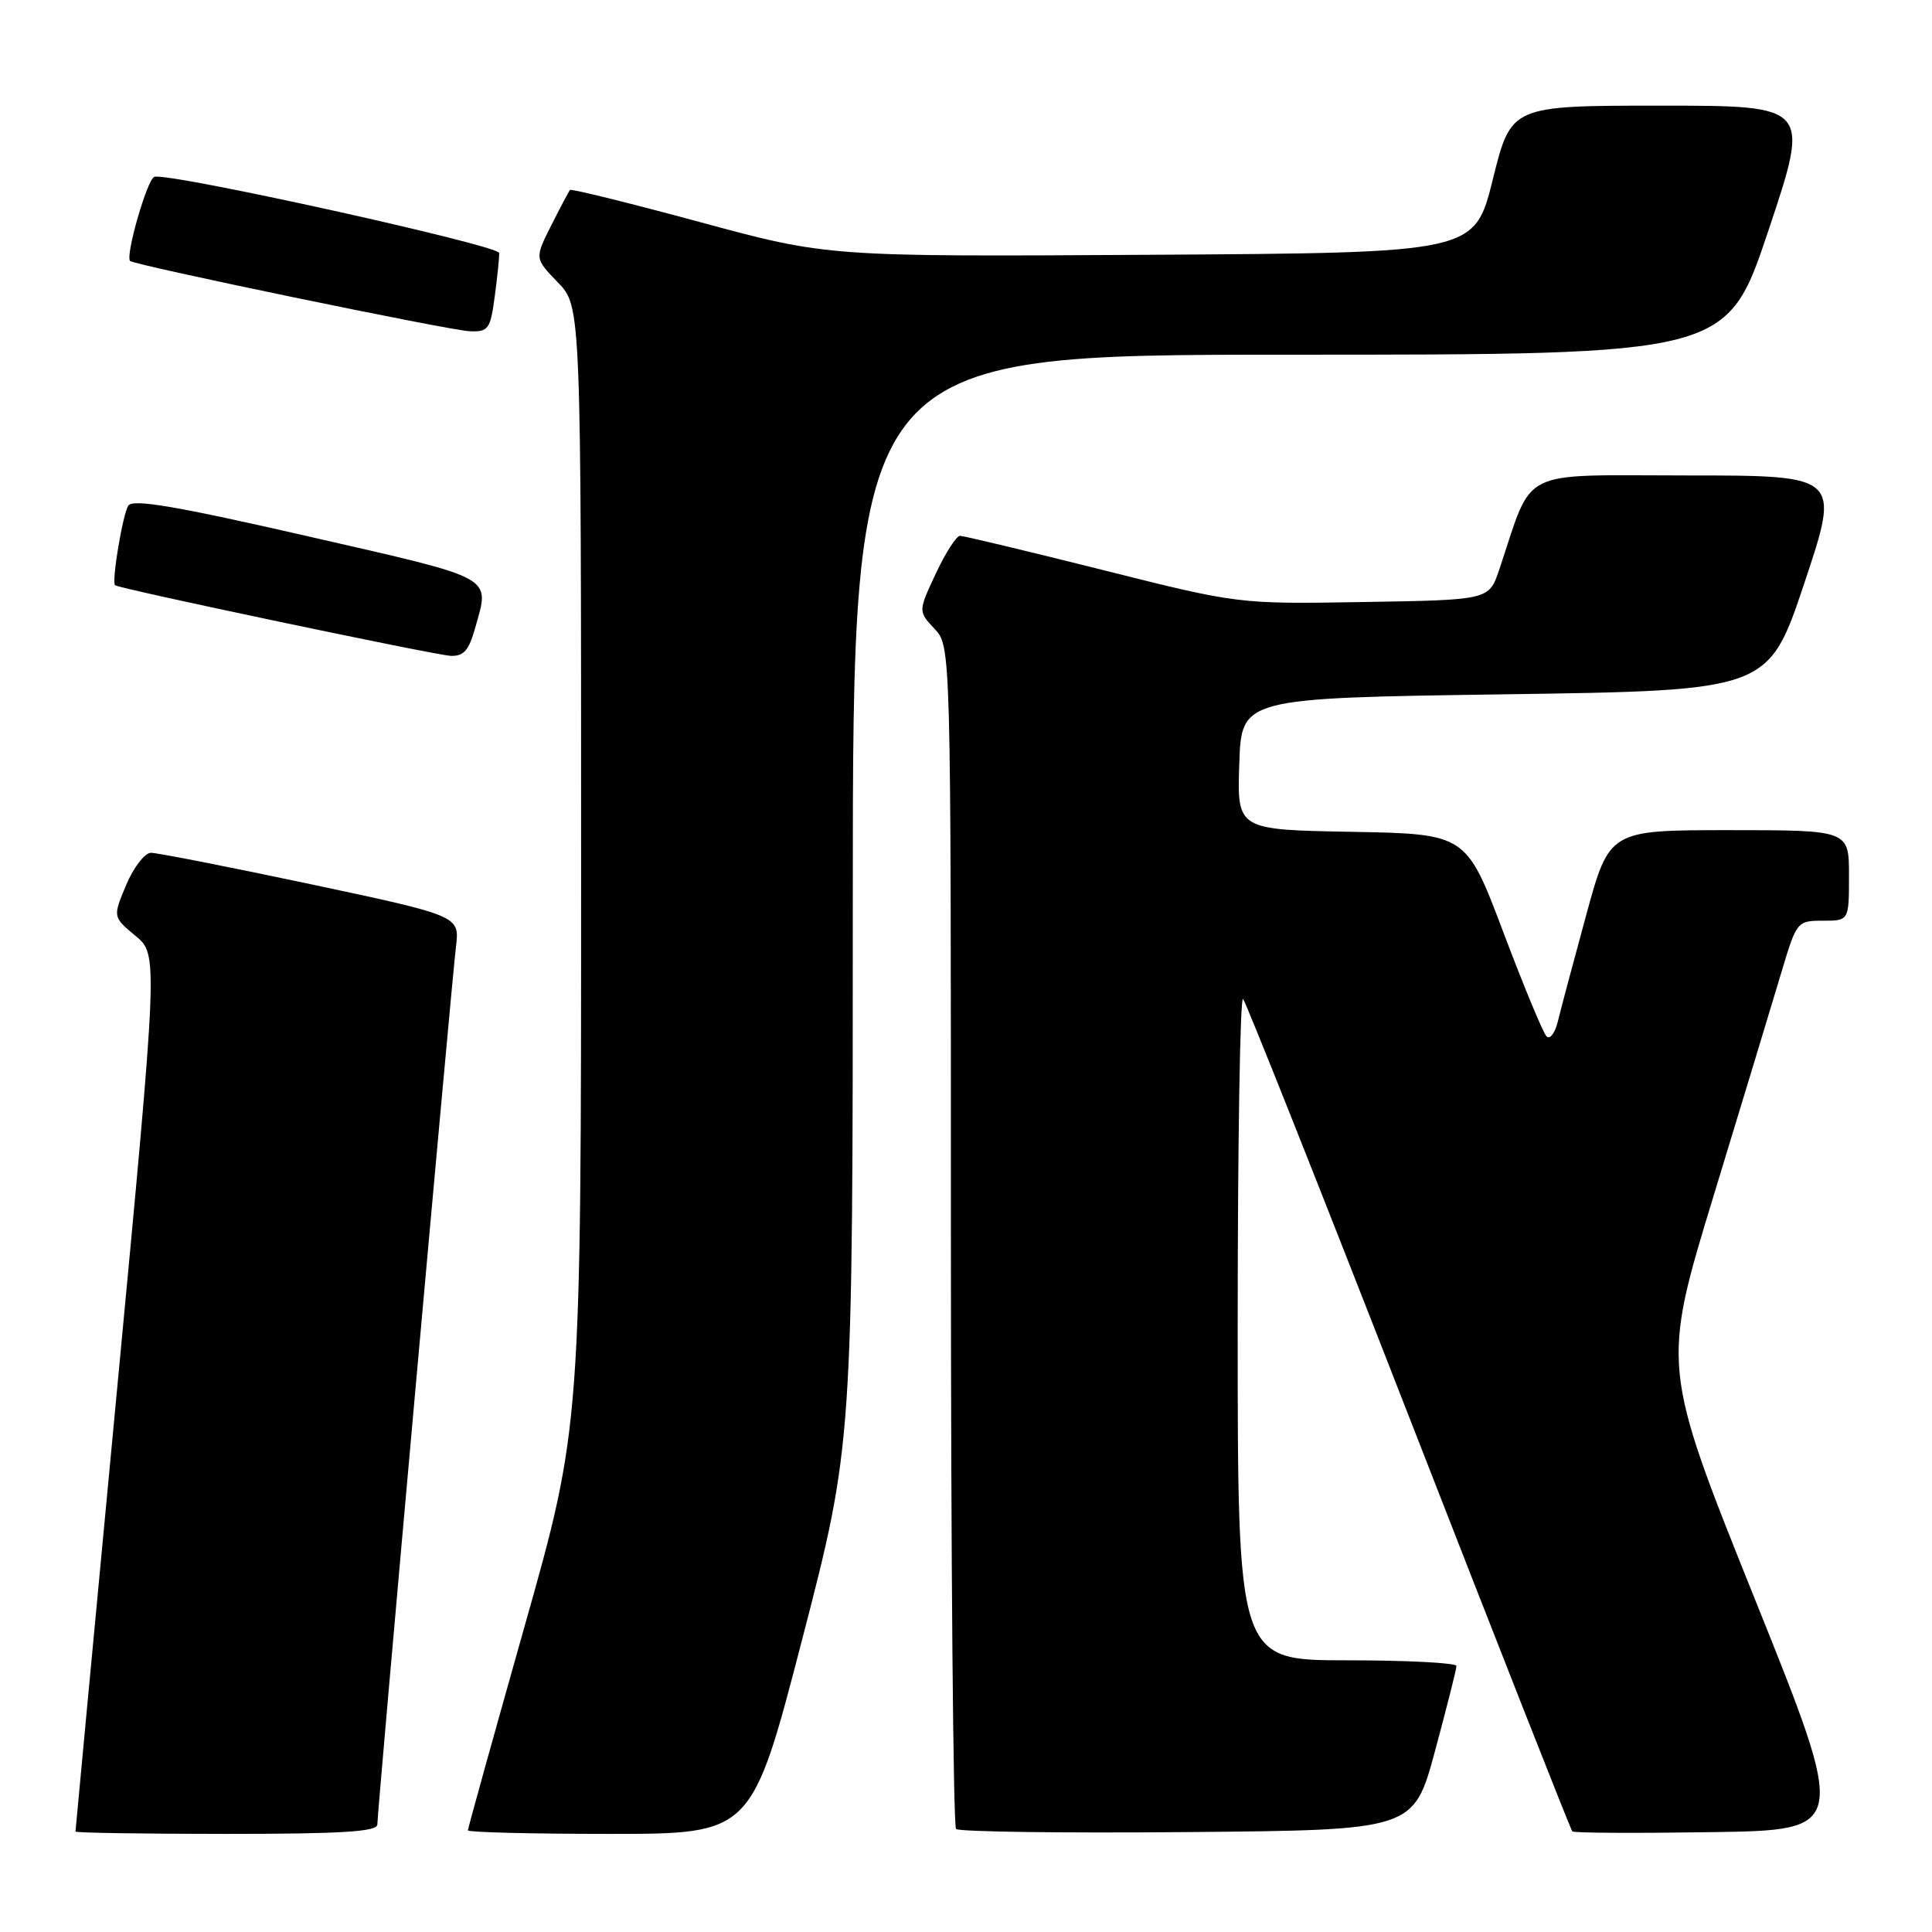 <?xml version="1.0" encoding="UTF-8" standalone="no"?>
<!DOCTYPE svg PUBLIC "-//W3C//DTD SVG 1.1//EN" "http://www.w3.org/Graphics/SVG/1.1/DTD/svg11.dtd" >
<svg xmlns="http://www.w3.org/2000/svg" xmlns:xlink="http://www.w3.org/1999/xlink" version="1.1" viewBox="0 0 256 256">
 <g >
 <path fill="currentColor"
d=" M 50.00 241.75 C 50.00 239.98 59.82 130.37 60.42 125.43 C 60.91 121.36 60.91 121.36 41.21 117.17 C 30.37 114.87 20.82 113.00 20.00 113.00 C 19.18 113.01 17.70 114.93 16.72 117.26 C 14.94 121.50 14.94 121.50 17.95 124.00 C 20.96 126.50 20.96 126.50 15.48 184.44 C 12.47 216.31 10.00 242.52 10.00 242.69 C 10.00 242.86 19.00 243.00 30.00 243.00 C 45.33 243.00 50.00 242.71 50.00 241.75 Z  M 106.31 217.16 C 113.00 191.32 113.00 191.32 113.00 119.16 C 113.00 47.00 113.00 47.00 170.91 47.00 C 228.83 47.00 228.83 47.00 234.34 30.50 C 239.85 14.00 239.85 14.00 220.04 14.00 C 200.23 14.00 200.23 14.00 197.81 23.75 C 195.40 33.50 195.40 33.50 152.55 33.76 C 109.70 34.02 109.70 34.02 92.76 29.43 C 83.44 26.91 75.69 24.99 75.53 25.17 C 75.37 25.35 74.25 27.47 73.04 29.87 C 70.84 34.24 70.84 34.24 73.92 37.42 C 77.00 40.60 77.00 40.60 77.00 114.80 C 77.00 189.00 77.00 189.00 69.50 215.53 C 65.38 230.12 62.00 242.27 62.00 242.53 C 62.00 242.79 70.46 243.00 80.81 243.00 C 99.61 243.00 99.61 243.00 106.31 217.16 Z  M 190.15 232.00 C 191.71 226.22 192.99 221.16 192.99 220.75 C 193.00 220.34 186.47 220.00 178.50 220.00 C 164.00 220.00 164.00 220.00 164.00 175.83 C 164.00 151.54 164.32 131.98 164.71 132.37 C 165.09 132.76 174.98 157.65 186.69 187.69 C 198.39 217.72 208.13 242.46 208.34 242.67 C 208.54 242.88 216.84 242.92 226.77 242.77 C 244.83 242.50 244.83 242.50 232.49 211.79 C 220.16 181.07 220.16 181.07 227.11 158.29 C 230.93 145.75 234.97 132.46 236.07 128.75 C 238.05 122.11 238.14 122.00 241.54 122.00 C 245.00 122.00 245.00 122.00 245.00 116.00 C 245.00 110.00 245.00 110.00 229.12 110.00 C 213.25 110.00 213.25 110.00 210.18 121.25 C 208.49 127.44 206.80 133.77 206.43 135.32 C 206.05 136.88 205.38 137.78 204.92 137.32 C 204.47 136.87 201.89 130.65 199.19 123.50 C 194.28 110.50 194.28 110.50 179.10 110.22 C 163.92 109.95 163.92 109.95 164.21 101.22 C 164.50 92.50 164.50 92.50 199.41 92.00 C 234.33 91.50 234.33 91.50 239.09 77.25 C 243.85 63.00 243.85 63.00 223.51 63.00 C 200.86 63.00 203.26 61.79 198.65 75.50 C 197.30 79.50 197.30 79.50 180.71 79.77 C 164.11 80.05 164.11 80.05 146.10 75.52 C 136.19 73.04 127.69 71.00 127.21 71.00 C 126.73 71.00 125.29 73.25 124.00 76.00 C 121.66 81.00 121.66 81.00 123.83 83.32 C 126.00 85.63 126.00 85.63 126.00 163.65 C 126.00 206.56 126.31 241.97 126.68 242.35 C 127.06 242.72 140.85 242.91 157.34 242.76 C 187.32 242.50 187.32 242.50 190.15 232.00 Z  M 62.95 83.25 C 64.90 76.23 65.98 76.83 40.88 71.08 C 23.38 67.07 17.57 66.08 17.00 67.00 C 16.24 68.22 14.76 77.13 15.25 77.55 C 15.77 78.00 57.60 86.80 59.70 86.90 C 61.43 86.98 62.13 86.19 62.95 83.25 Z  M 65.56 39.25 C 65.91 36.64 66.17 34.06 66.14 33.52 C 66.09 32.50 22.25 22.81 20.45 23.43 C 19.50 23.75 16.58 33.91 17.24 34.58 C 17.80 35.13 59.58 43.79 62.22 43.89 C 64.72 43.99 64.98 43.63 65.56 39.25 Z "/>
</g>
</svg>